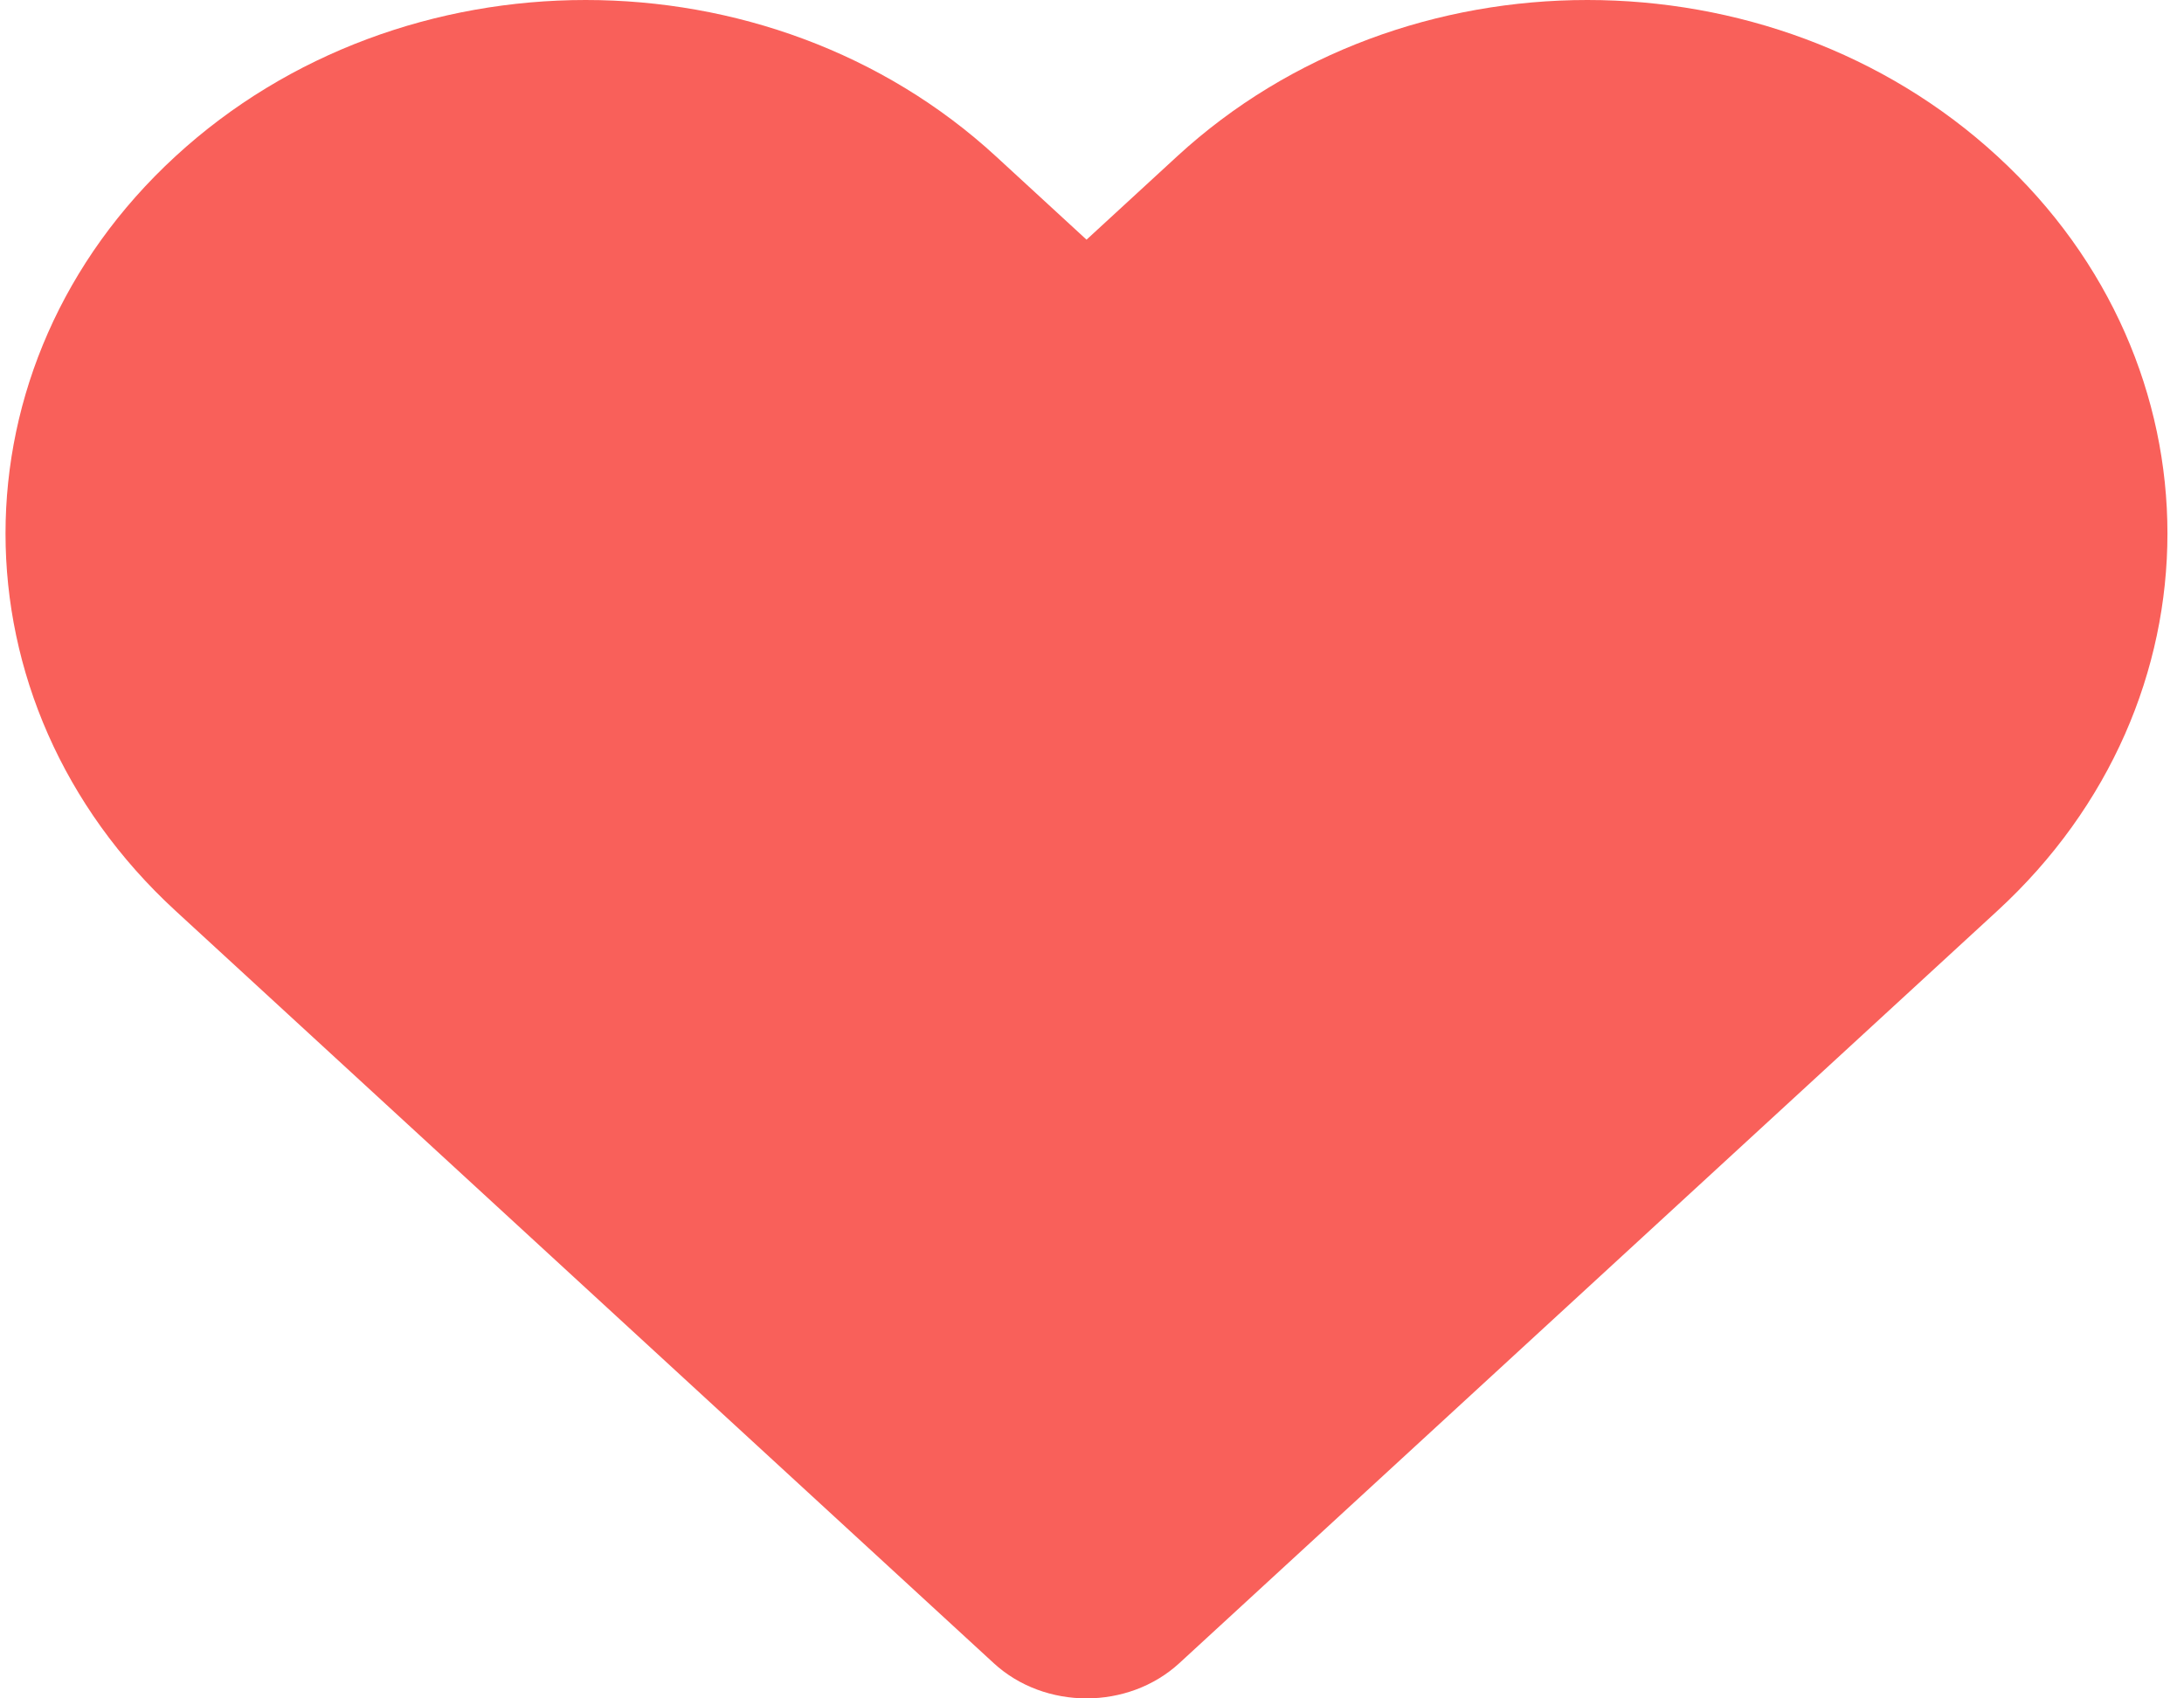 <svg width="99" height="77" viewBox="0 0 99 77" fill="none" xmlns="http://www.w3.org/2000/svg">
<path id="Vector heart" d="M7.955 7.086C18.223 -2.362 34.87 -2.362 45.143 7.086L49.252 10.866L53.361 7.086C63.63 -2.362 80.277 -2.362 90.545 7.086C100.818 16.53 100.818 31.844 90.545 41.29L53.462 75.4C51.144 77.533 47.356 77.533 45.042 75.4L7.955 41.292C-2.318 31.846 -2.318 16.53 7.955 7.086Z" fill="#F9605A"/>
</svg>
